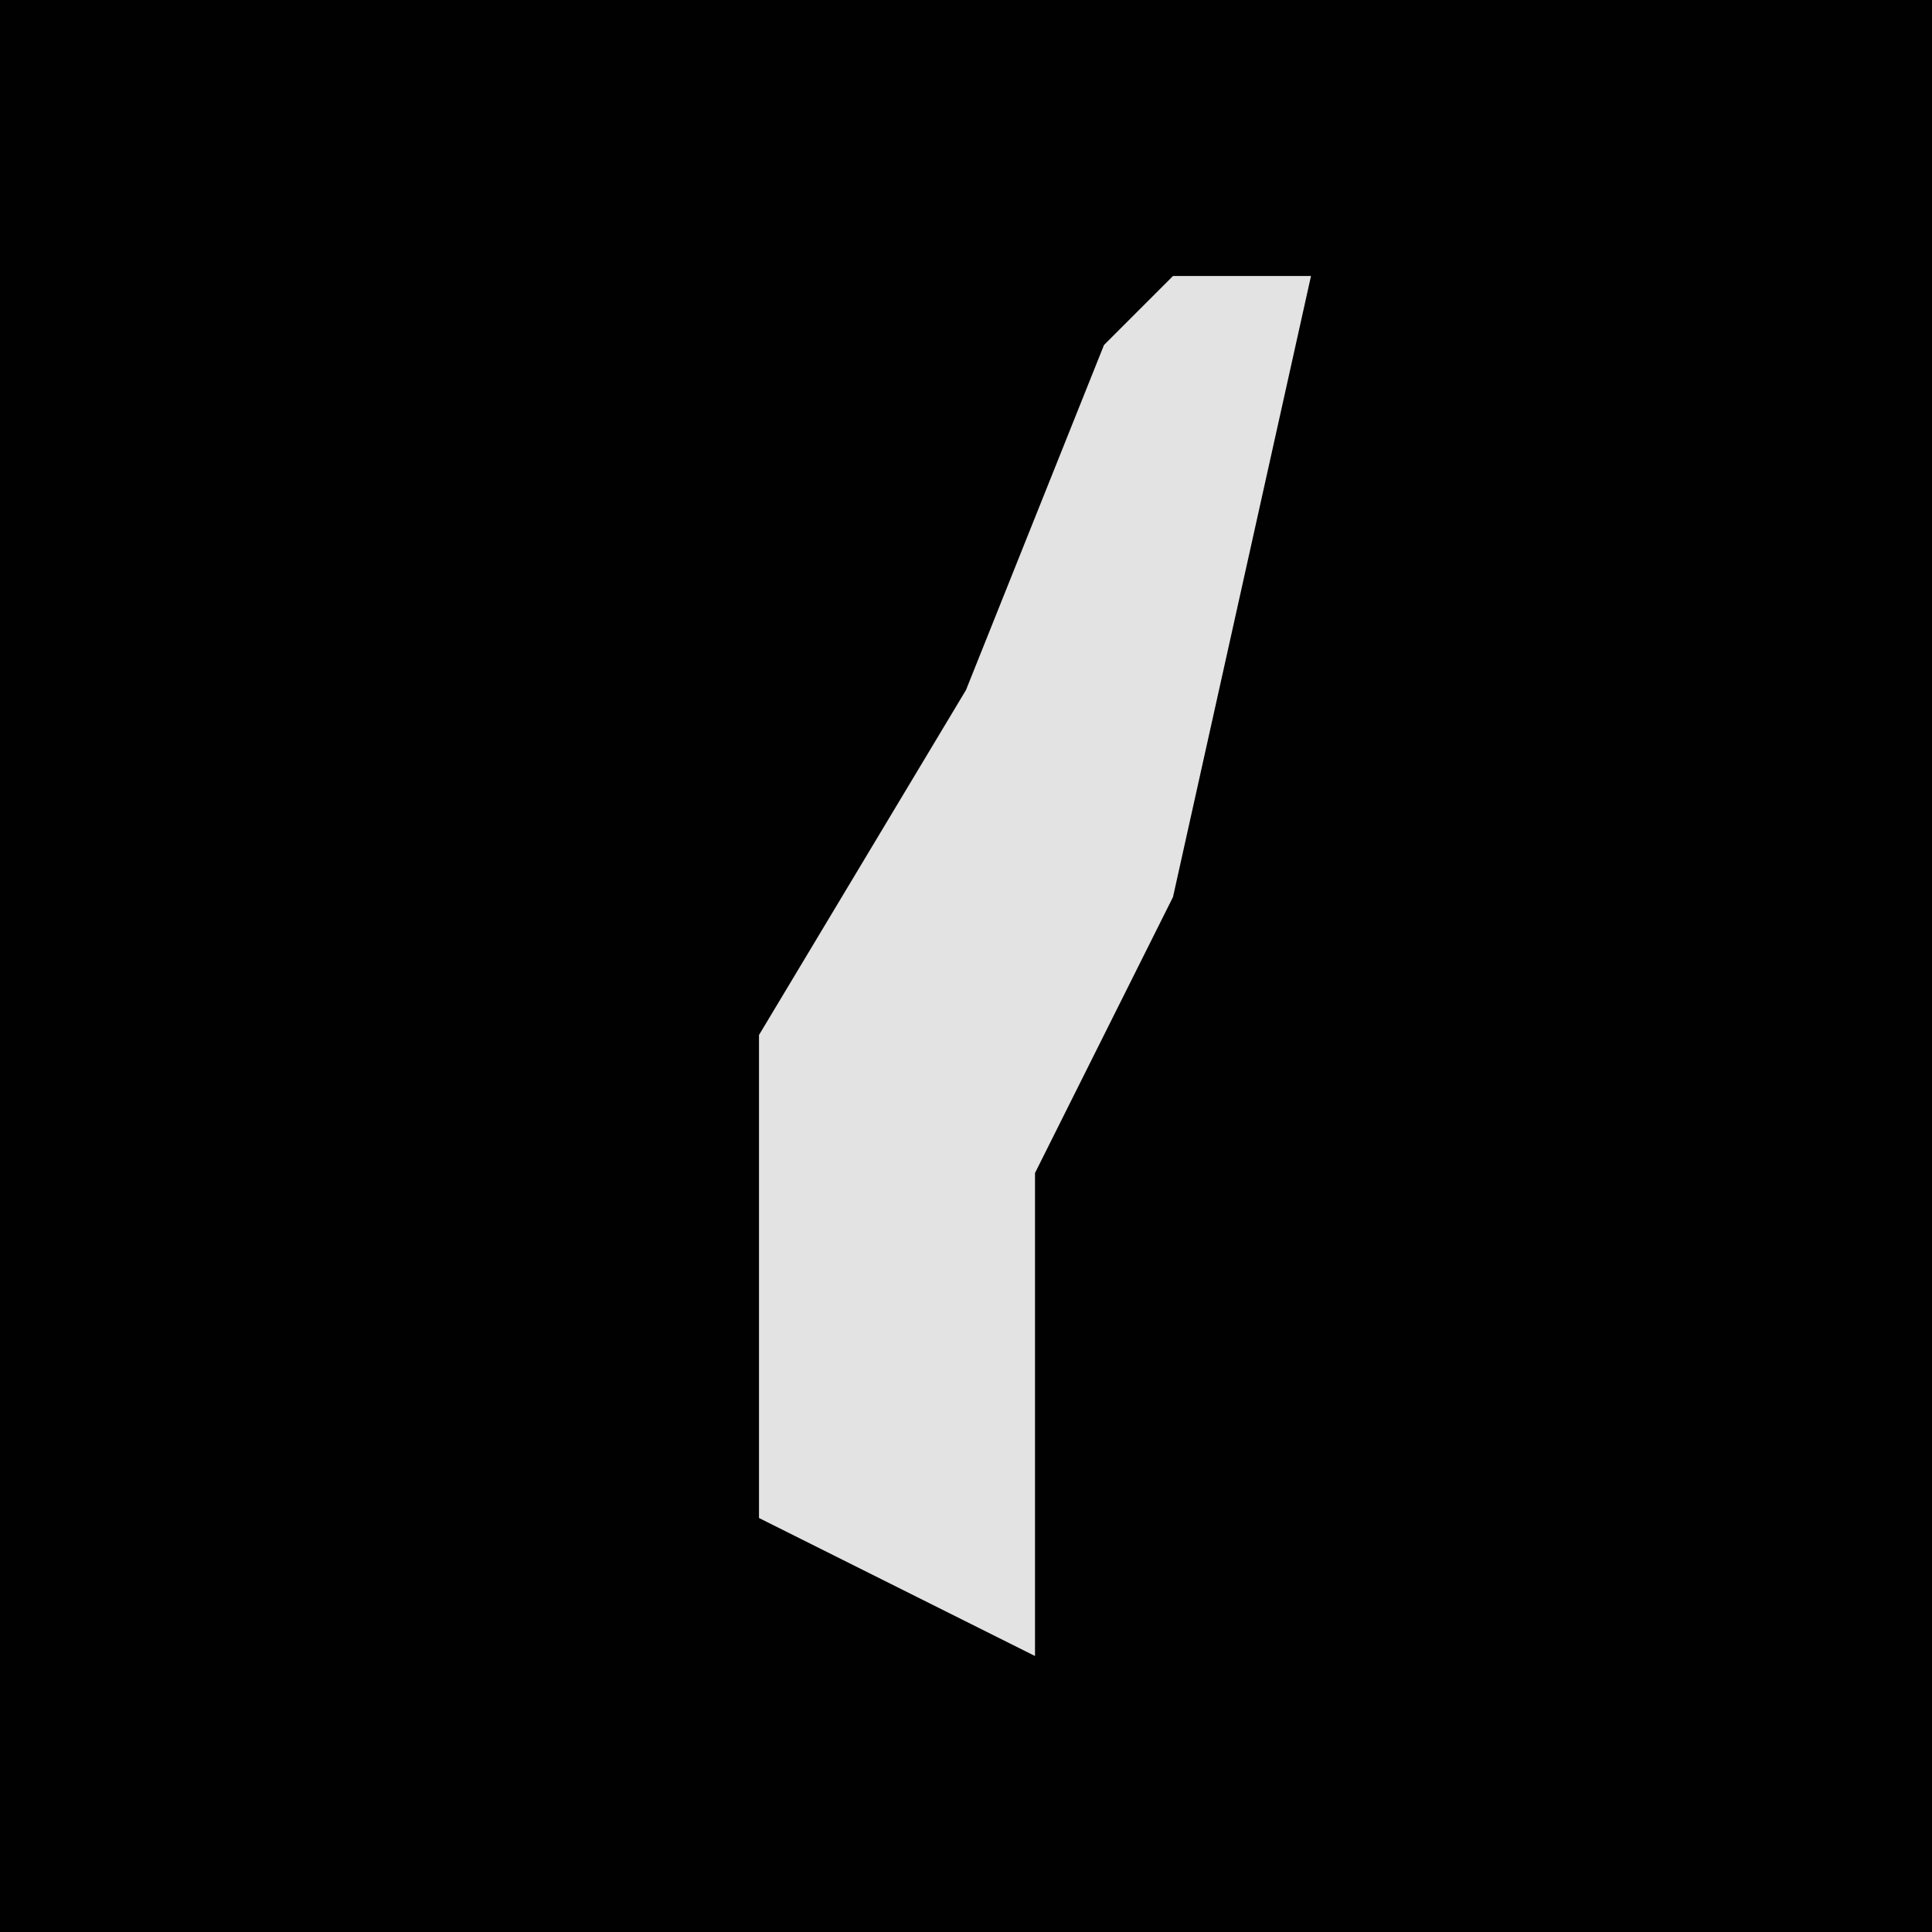<?xml version="1.0" encoding="UTF-8"?>
<svg version="1.1" xmlns="http://www.w3.org/2000/svg" width="28" height="28">
<path d="M0,0 L28,0 L28,28 L0,28 Z " fill="#010101" transform="translate(0,0)"/>
<path d="M0,0 L2,0 L0,9 L-2,13 L-2,20 L-6,18 L-6,11 L-3,6 L-1,1 Z " fill="#E3E3E3" transform="translate(17,4)"/>
</svg>
